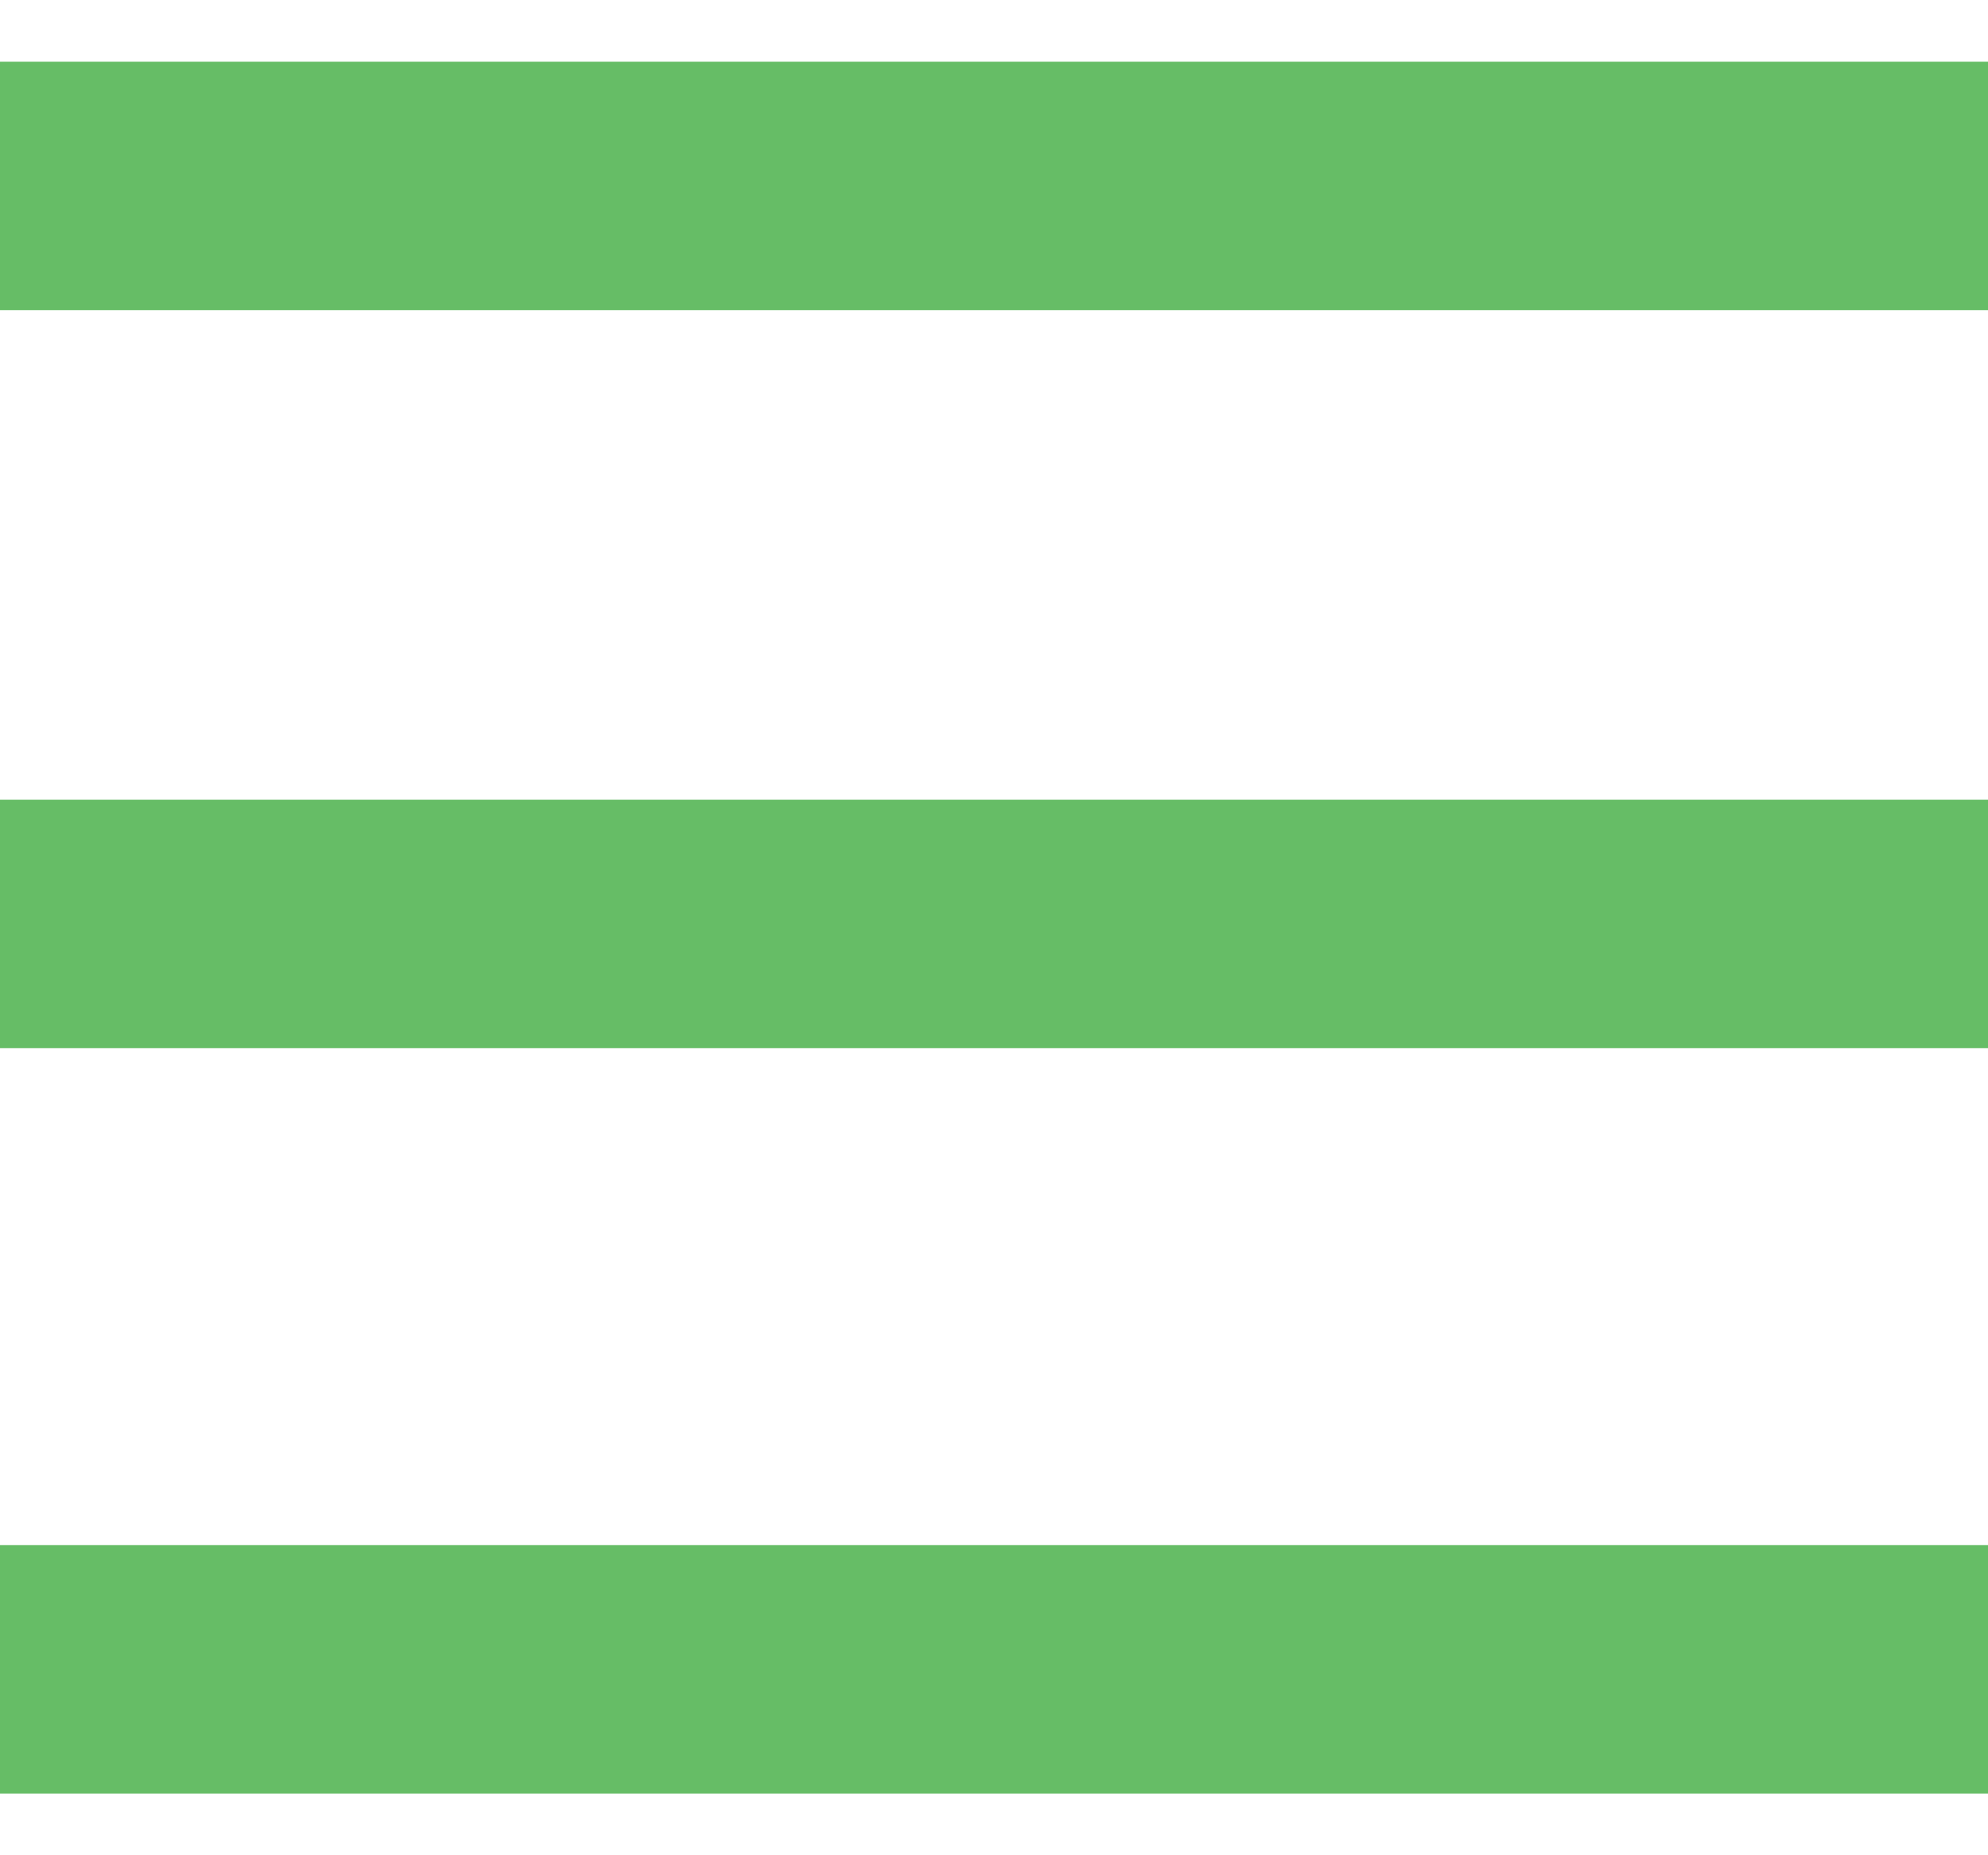 <svg width="30" height="28" viewBox="0 0 30 28" fill="none" xmlns="http://www.w3.org/2000/svg">
<path d="M0 0.931V4.681H30V0.931H0ZM0 12.069V15.819H30V12.069H0ZM0 23.319V27.069H30V23.319H0Z" fill="#66BD66"/>
</svg>

